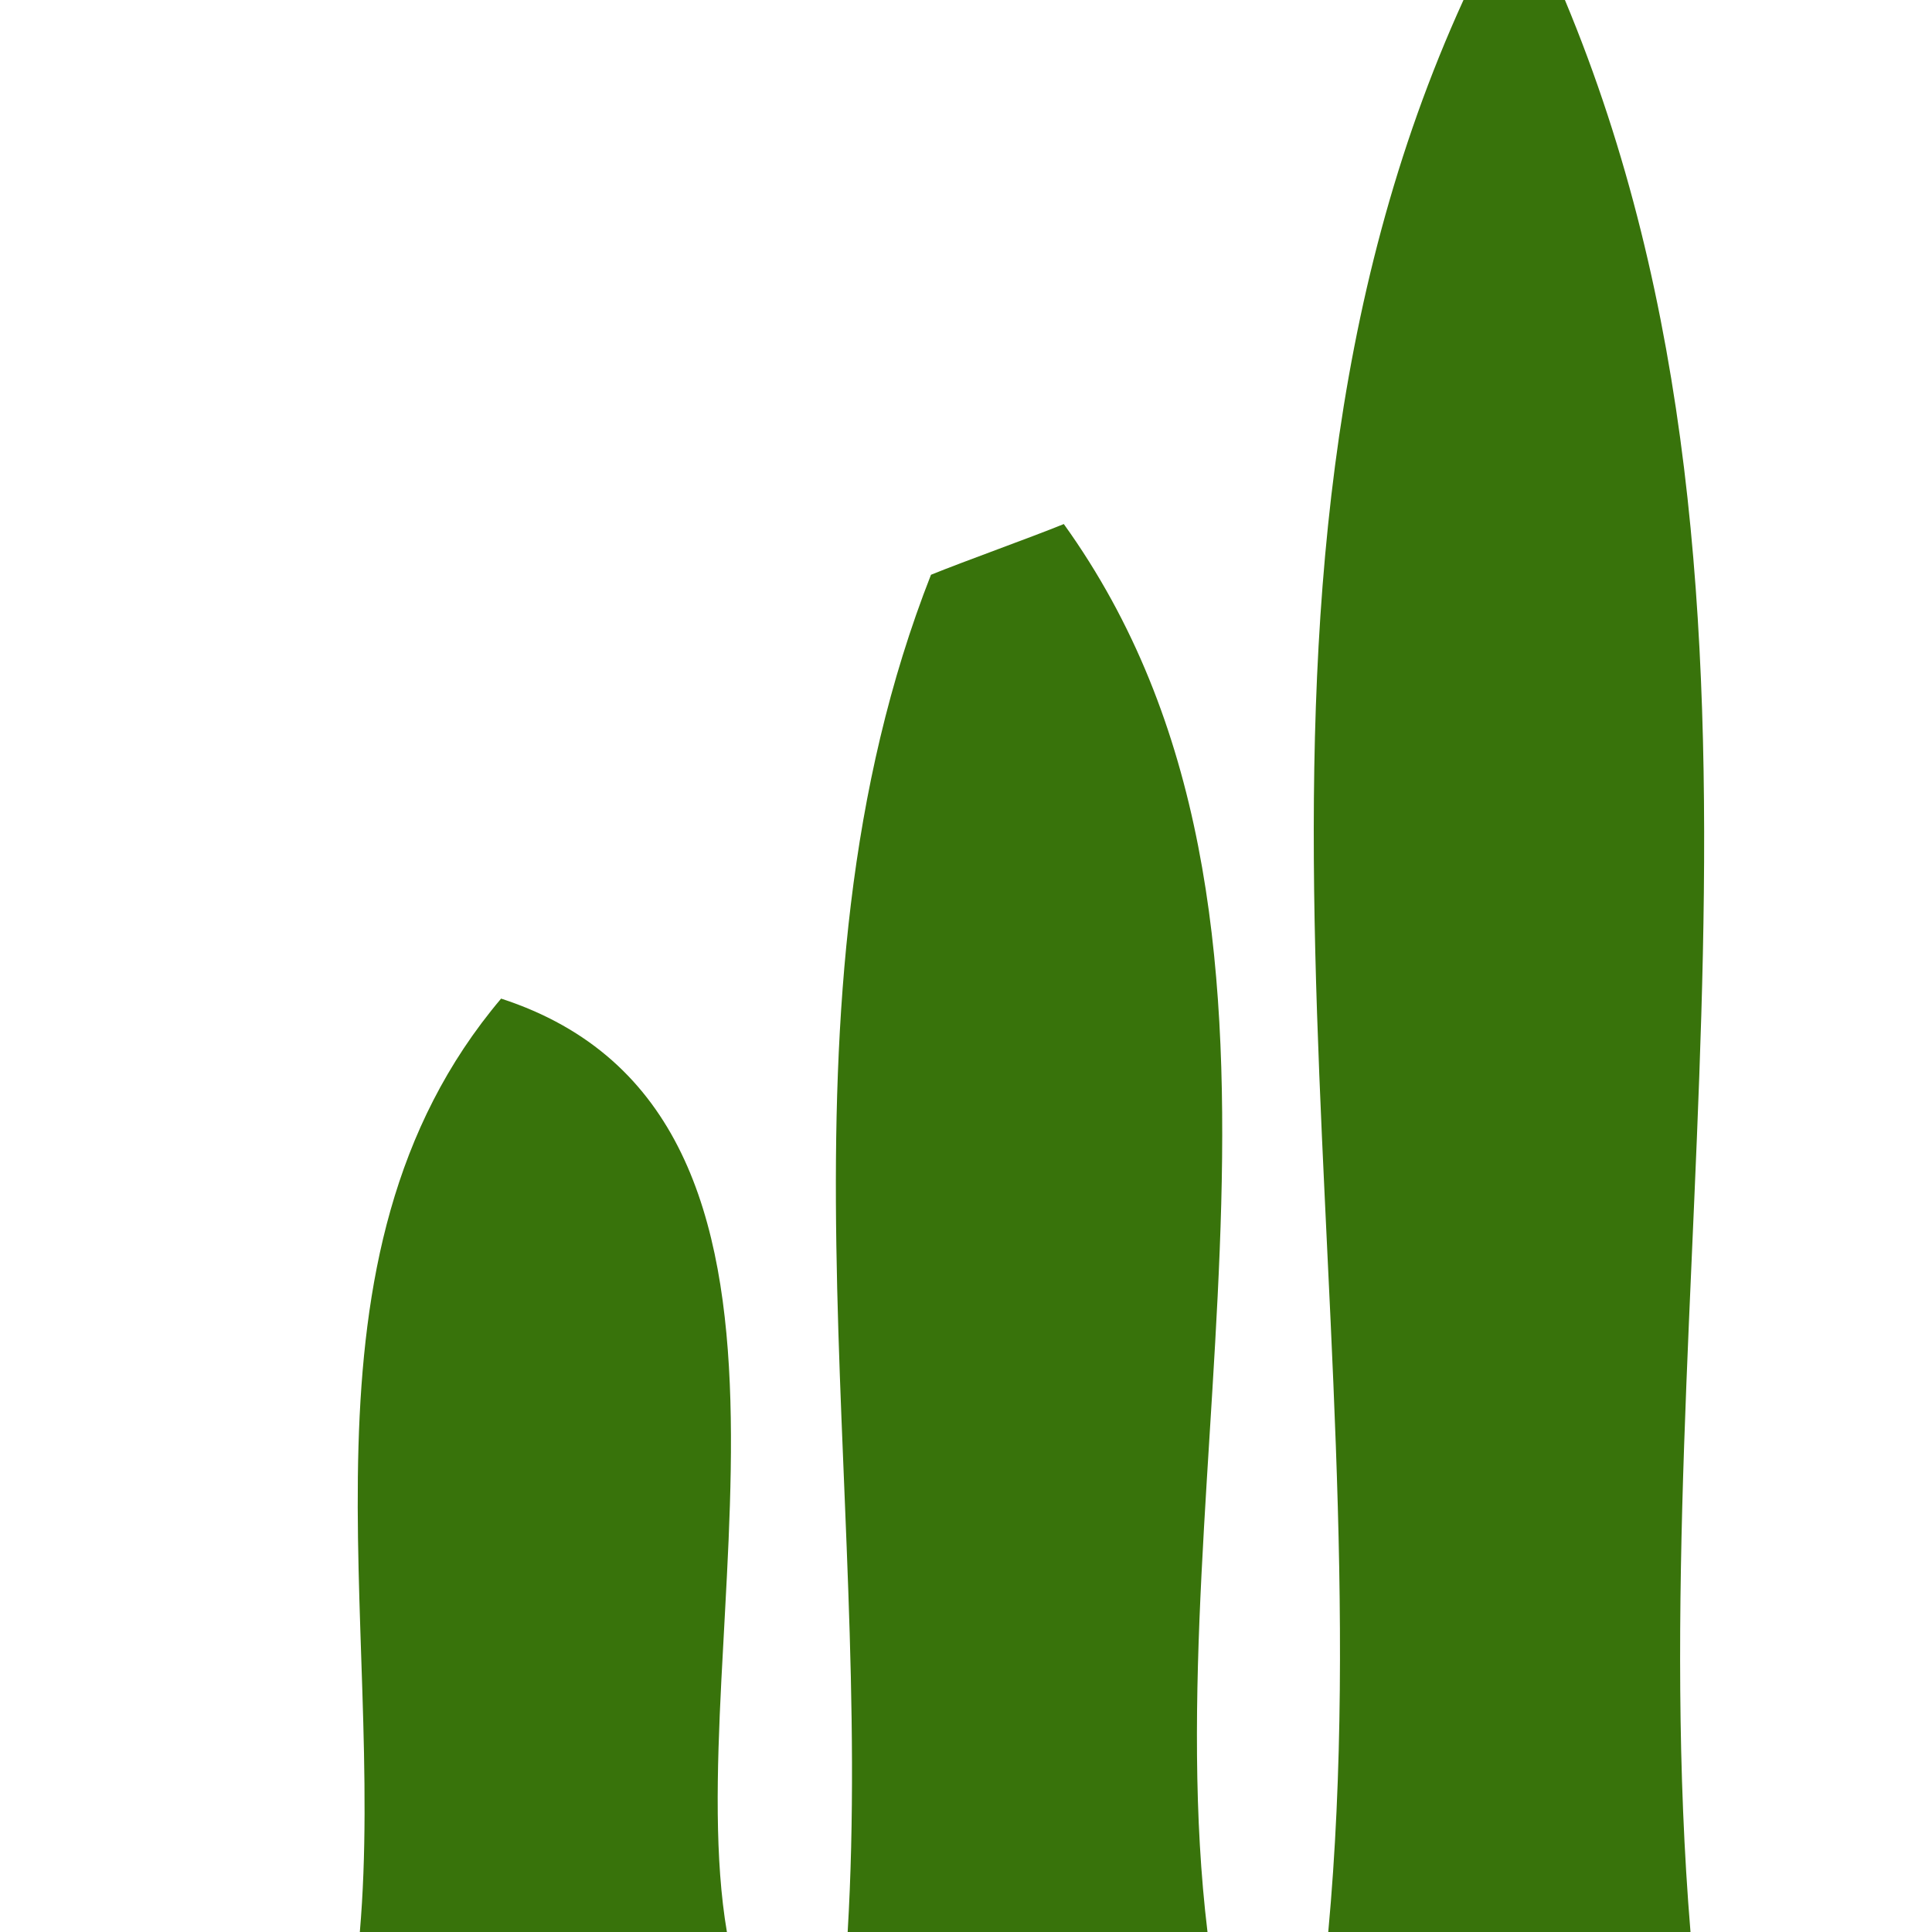 <?xml version="1.0" encoding="UTF-8" ?>
<!DOCTYPE svg PUBLIC "-//W3C//DTD SVG 1.1//EN" "http://www.w3.org/Graphics/SVG/1.1/DTD/svg11.dtd">
<svg width="16pt" height="16pt" viewBox="0 0 16 16" version="1.1" xmlns="http://www.w3.org/2000/svg">
<g id="#38730bff">
<path fill="#38730b" opacity="1.00" d=" M 12.12 0.00 L 12.96 0.00 C 15.06 5.03 13.56 10.70 14.00 16.00 L 11.00 16.00 C 11.49 10.70 9.85 4.98 12.12 0.00 Z" />
<path fill="#38730b" opacity="1.00" d=" M 7.71 4.76 C 7.98 4.65 8.54 4.45 8.81 4.34 C 11.16 7.61 9.54 12.20 10.00 16.00 L 7.02 16.00 C 7.24 12.28 6.32 8.30 7.71 4.76 Z" />
<path fill="#38730b" opacity="1.00" d=" M 4.15 8.27 C 7.13 9.24 5.61 13.60 6.02 16.00 L 2.98 16.00 C 3.20 13.44 2.34 10.41 4.15 8.27 Z" />
</g>
</svg>
